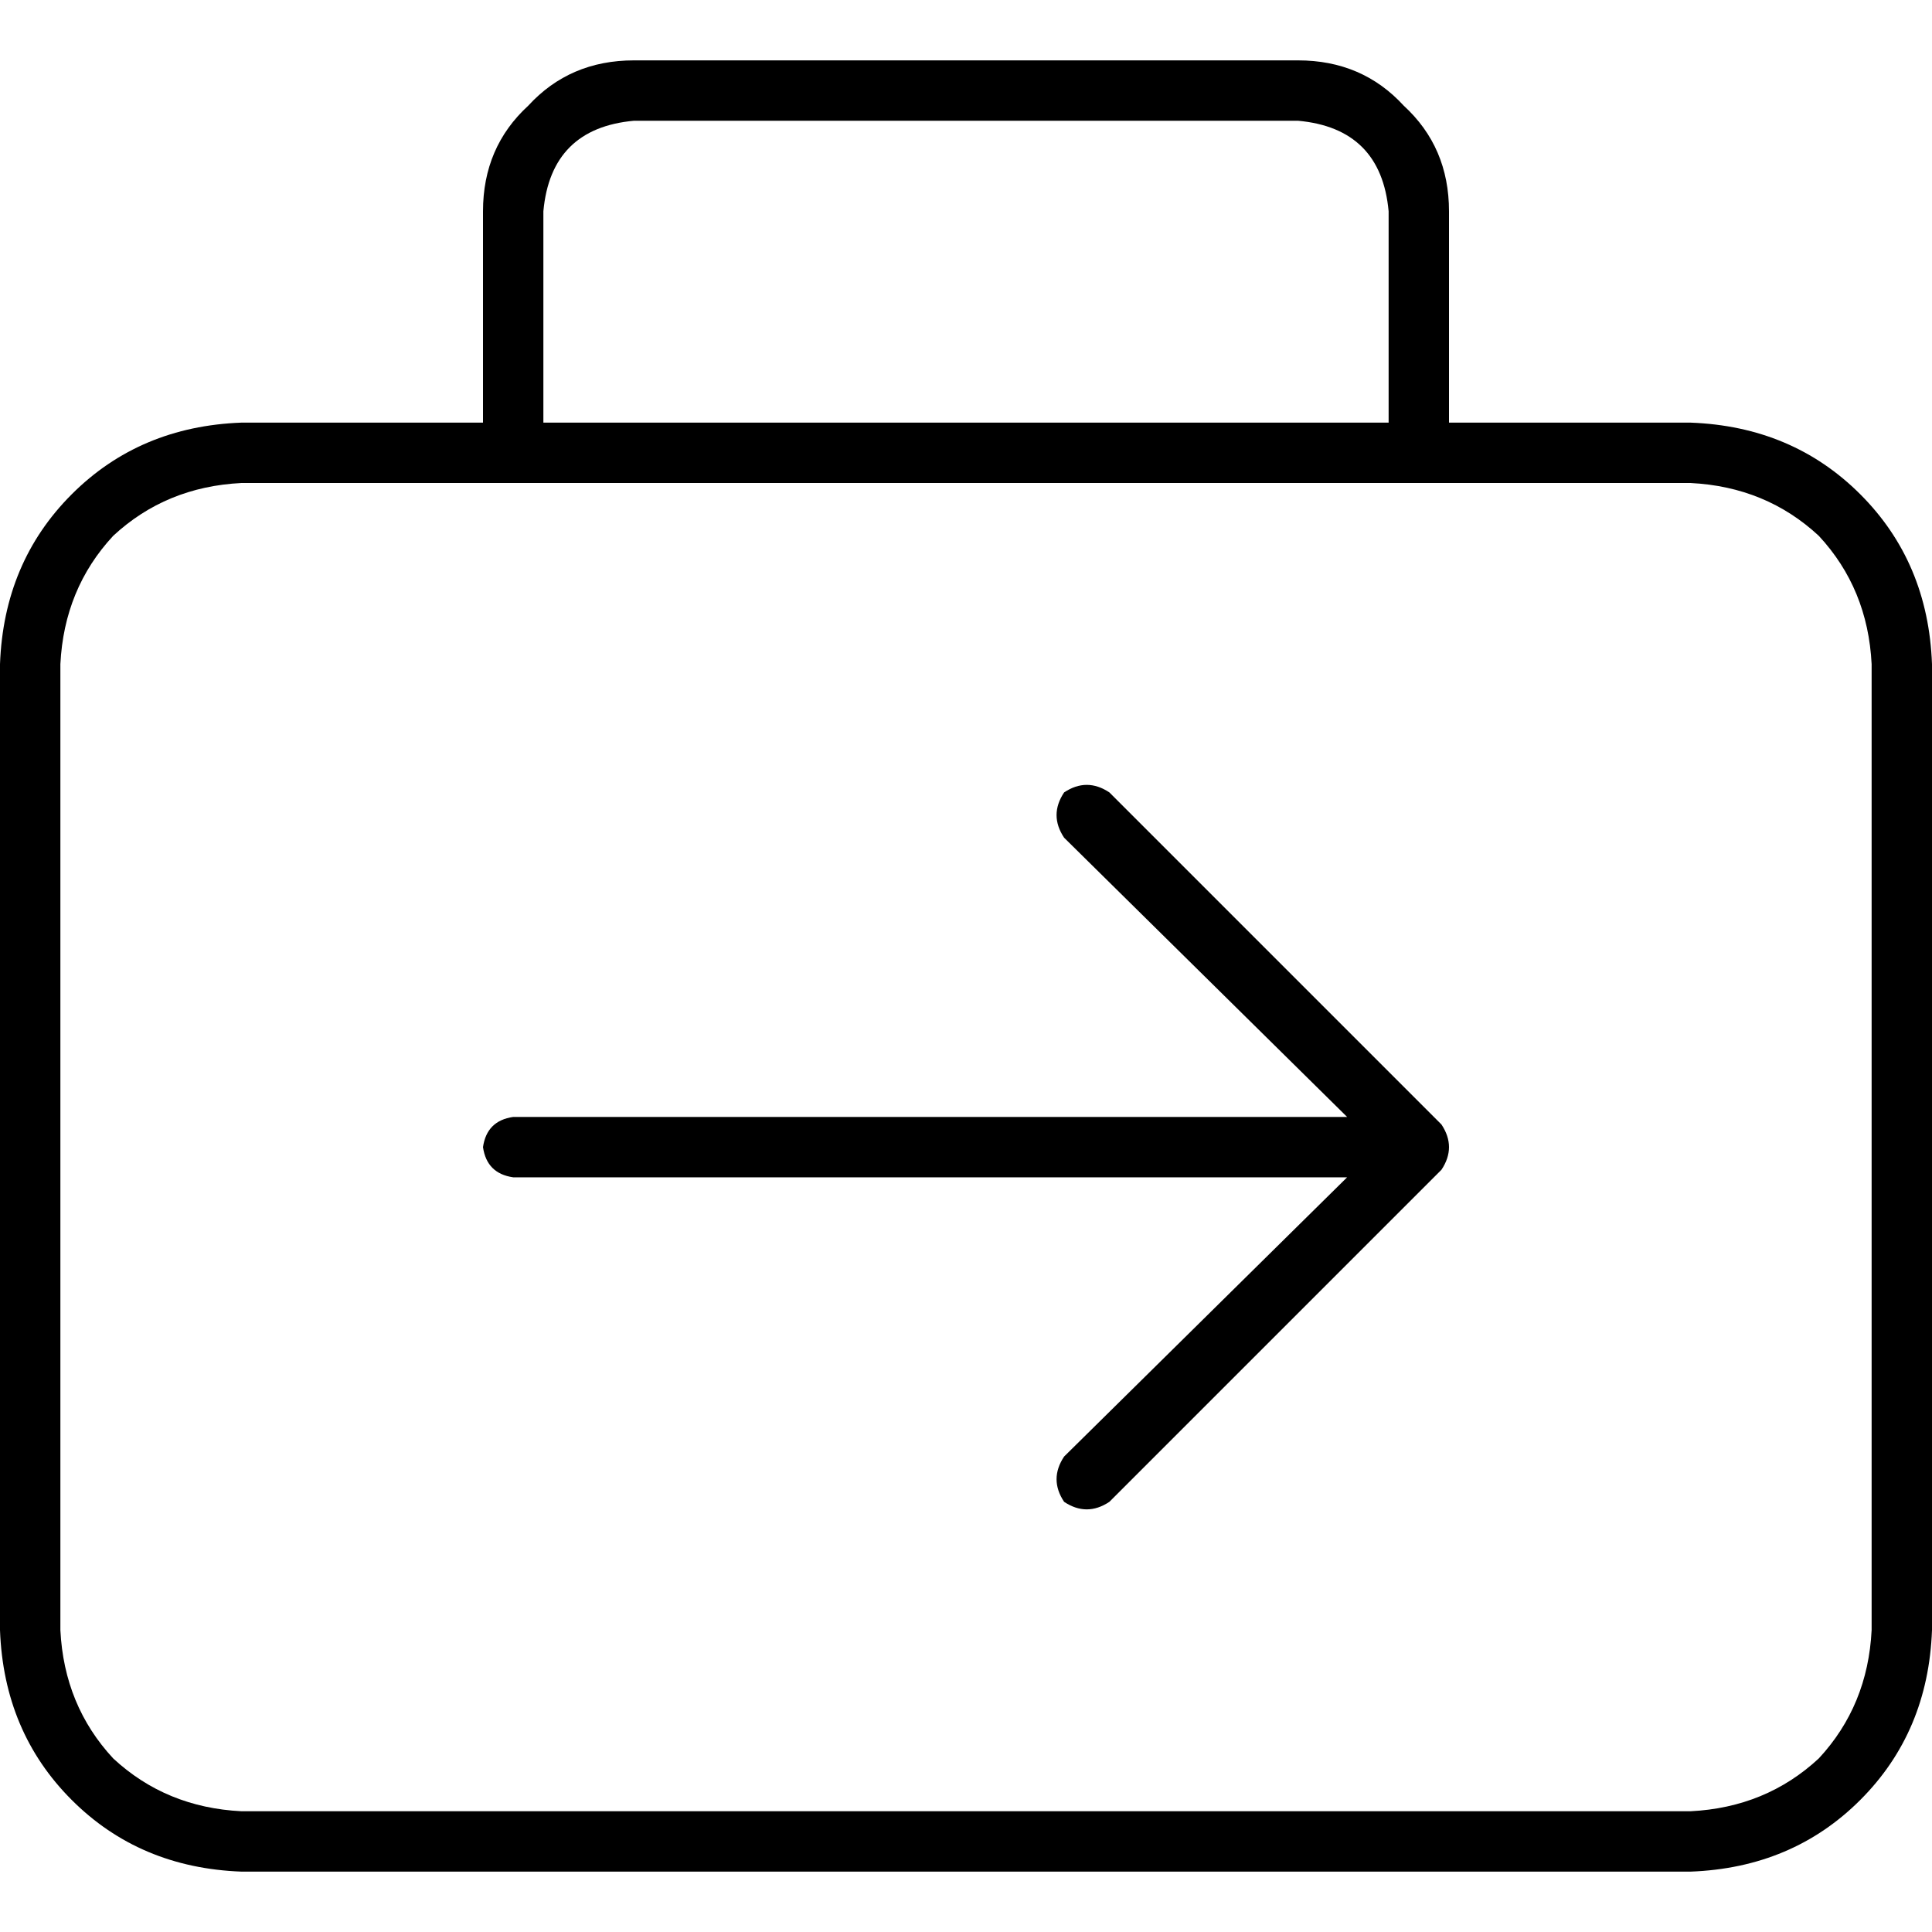 <svg xmlns="http://www.w3.org/2000/svg" viewBox="0 0 512 512">
  <path d="M 168 32 L 344 32 L 168 32 L 344 32 Q 366 34 368 56 L 368 112 L 368 112 L 144 112 L 144 112 L 144 56 L 144 56 Q 146 34 168 32 L 168 32 Z M 128 56 L 128 112 L 128 56 L 128 112 L 64 112 L 64 112 Q 37 113 19 131 Q 1 149 0 176 L 0 432 L 0 432 Q 1 459 19 477 Q 37 495 64 496 L 448 496 L 448 496 Q 475 495 493 477 Q 511 459 512 432 L 512 176 L 512 176 Q 511 149 493 131 Q 475 113 448 112 L 384 112 L 384 112 L 384 56 L 384 56 Q 384 39 372 28 Q 361 16 344 16 L 168 16 L 168 16 Q 151 16 140 28 Q 128 39 128 56 L 128 56 Z M 136 128 L 376 128 L 136 128 L 448 128 Q 468 129 482 142 Q 495 156 496 176 L 496 432 L 496 432 Q 495 452 482 466 Q 468 479 448 480 L 64 480 L 64 480 Q 44 479 30 466 Q 17 452 16 432 L 16 176 L 16 176 Q 17 156 30 142 Q 44 129 64 128 L 136 128 L 136 128 Z M 294 210 Q 288 206 282 210 Q 278 216 282 222 L 357 296 L 357 296 L 136 296 L 136 296 Q 129 297 128 304 Q 129 311 136 312 L 357 312 L 357 312 L 282 386 L 282 386 Q 278 392 282 398 Q 288 402 294 398 L 382 310 L 382 310 Q 386 304 382 298 L 294 210 L 294 210 Z" />
</svg>